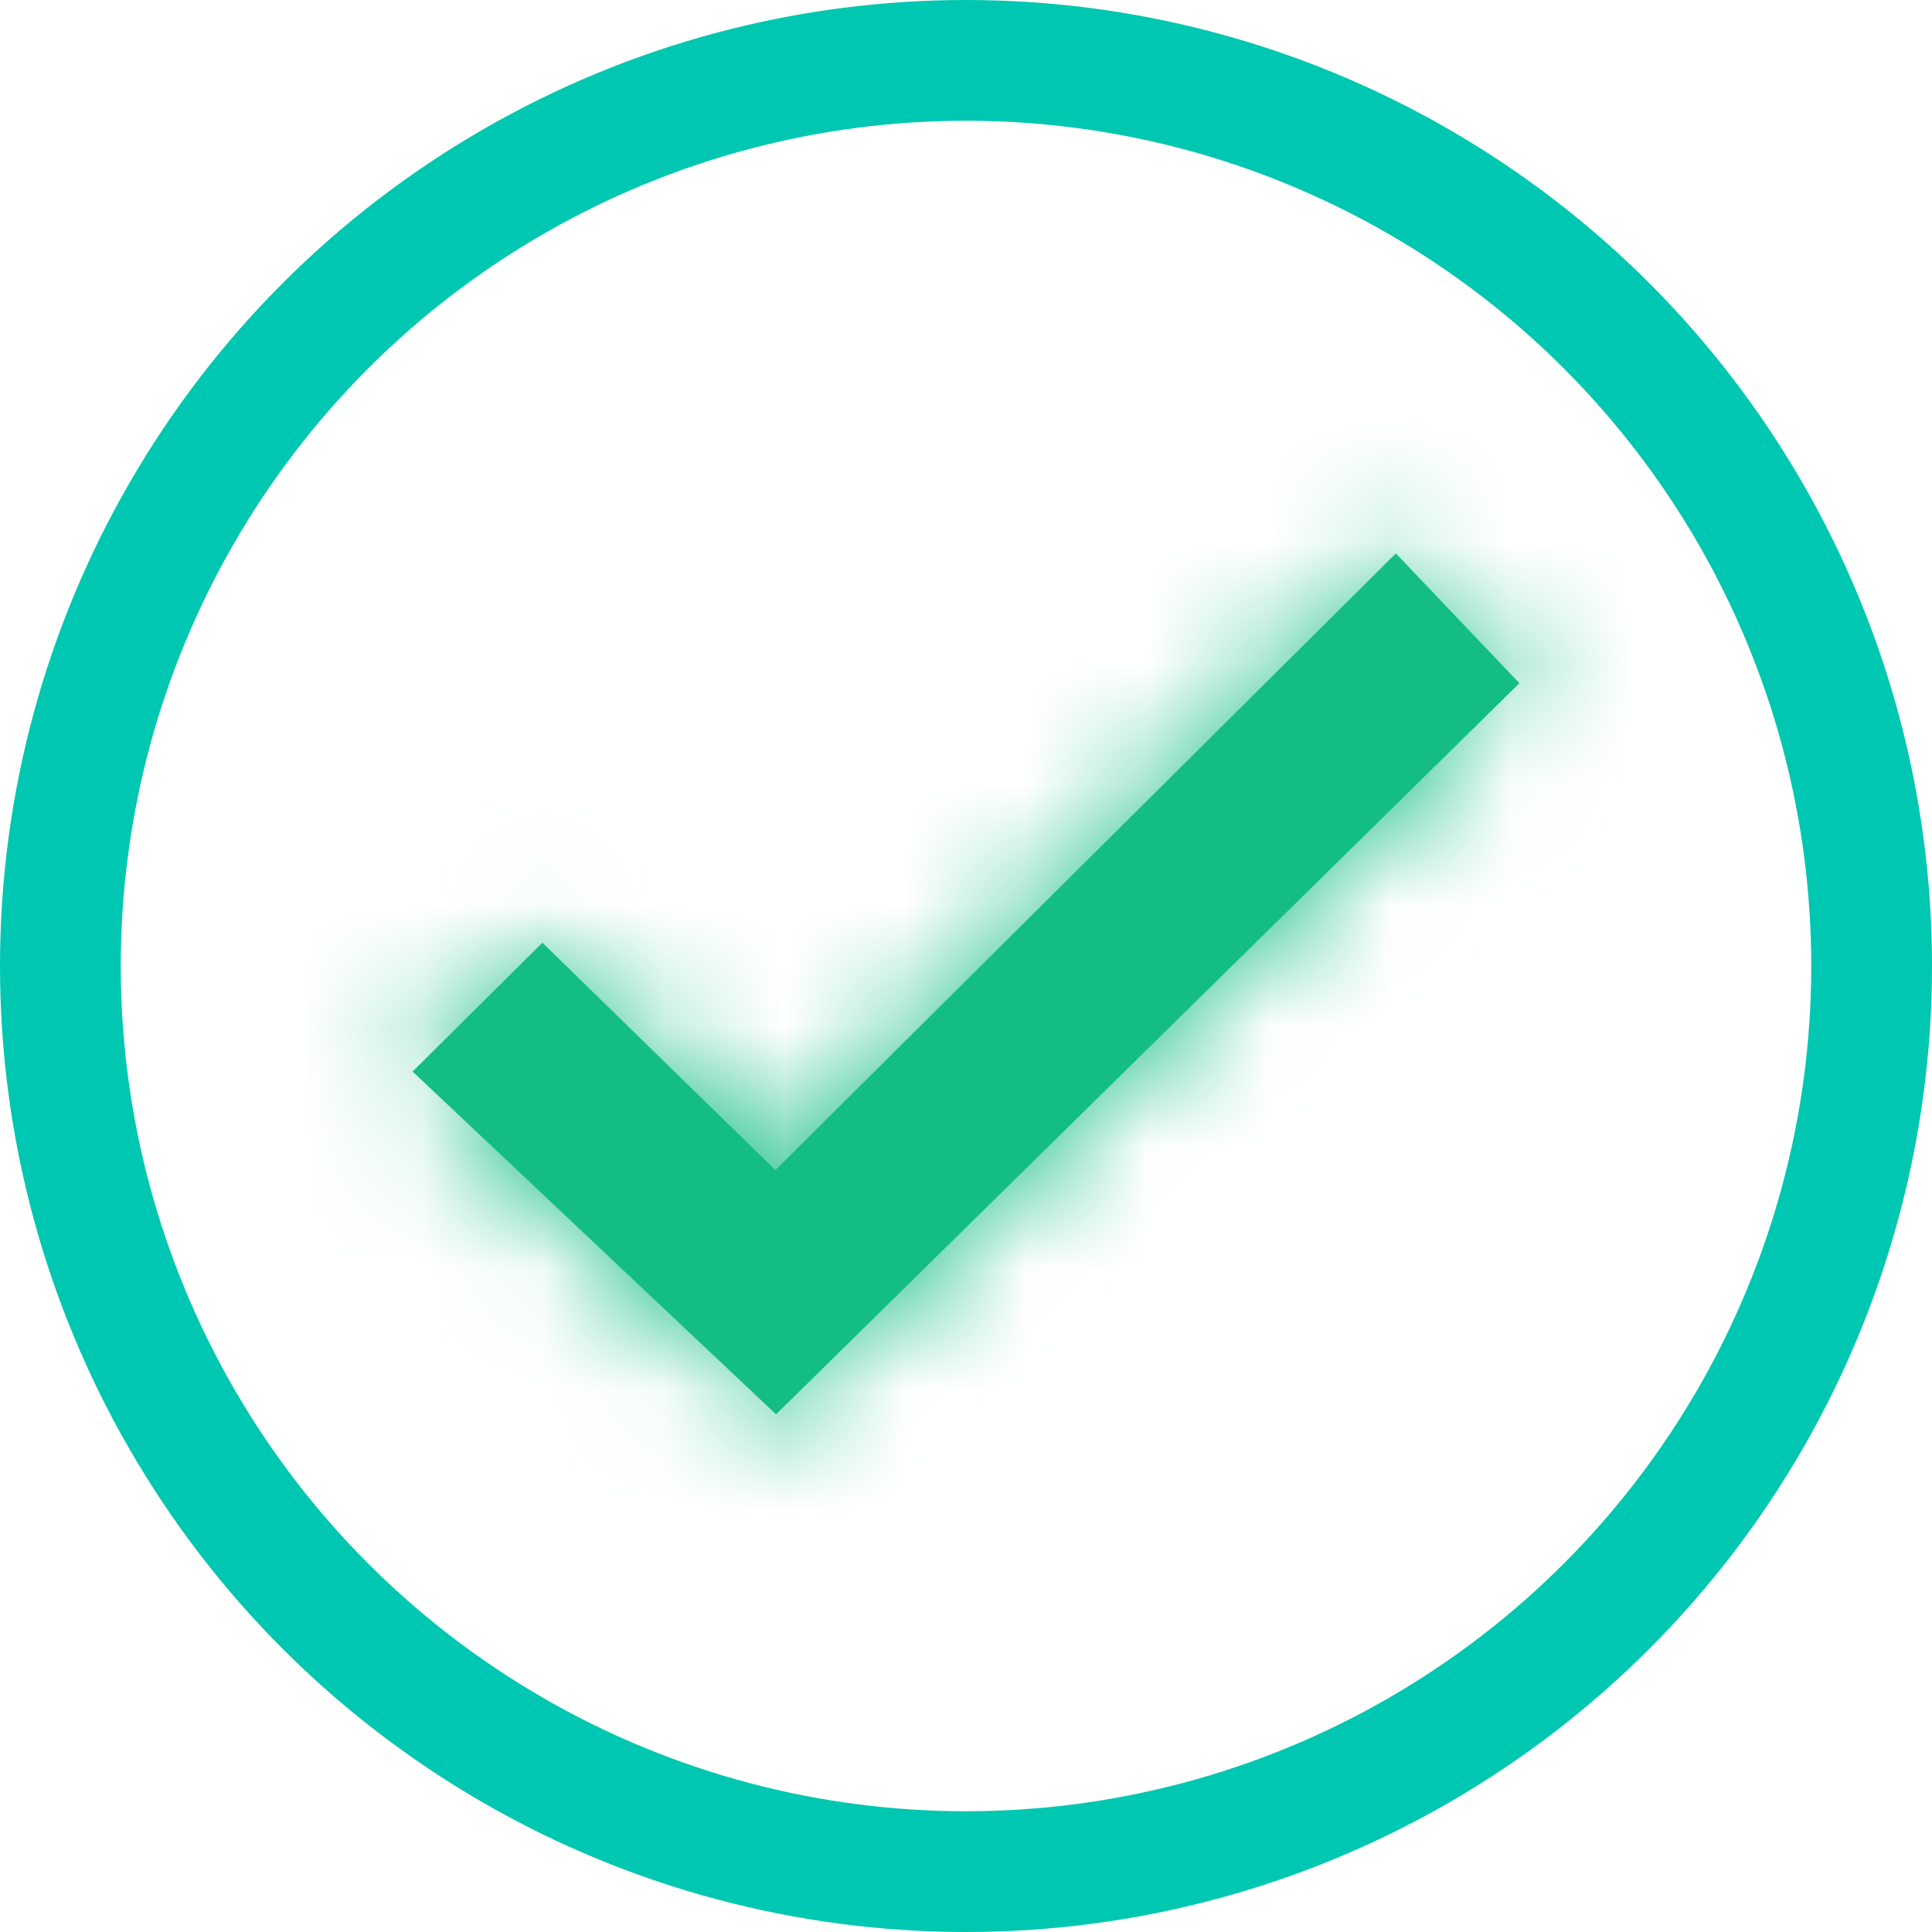 <svg xmlns="http://www.w3.org/2000/svg" xmlns:xlink="http://www.w3.org/1999/xlink" width="16" height="16" viewBox="0 0 16 16">
    <defs>
        <filter id="2iw32z4gta">
            <feColorMatrix in="SourceGraphic" values="0 0 0 0 0 0 0 0 0 0.78 0 0 0 0 0.694 0 0 0 1 0"/>
        </filter>
        <path id="kgundy10mb" d="M9.583 1.658L8.56 0.583 3.421 5.69 1.492 3.807 0.417 4.874 3.427 7.713z"/>
    </defs>
    <g fill="none" fill-rule="evenodd">
        <g>
            <g transform="translate(-30 -771) translate(30 771)">
                <g filter="url(#2iw32z4gta)" transform="translate(3 4)">
                    <g fill="#14BE82" fill-rule="nonzero">
                        <path d="M9.583 1.658L8.56 0.583 3.421 5.69 1.492 3.807 0.417 4.874 3.427 7.713z"/>
                    </g>
                    <g>
                        <mask id="eg4inumdvc" fill="#fff">
                            <use xlink:href="#kgundy10mb"/>
                        </mask>
                        <g mask="url(#eg4inumdvc)">
                            <g>
                                <path fill="#14BE82" fill-rule="nonzero" d="M0 0L13.333 0 13.333 13.333 0 13.333z" transform="translate(-1.667 -2.5)"/>
                            </g>
                        </g>
                    </g>
                </g>
                <circle cx="8" cy="8" r="7.5" stroke="#00C7B1"/>
            </g>
        </g>
    </g>
</svg>
